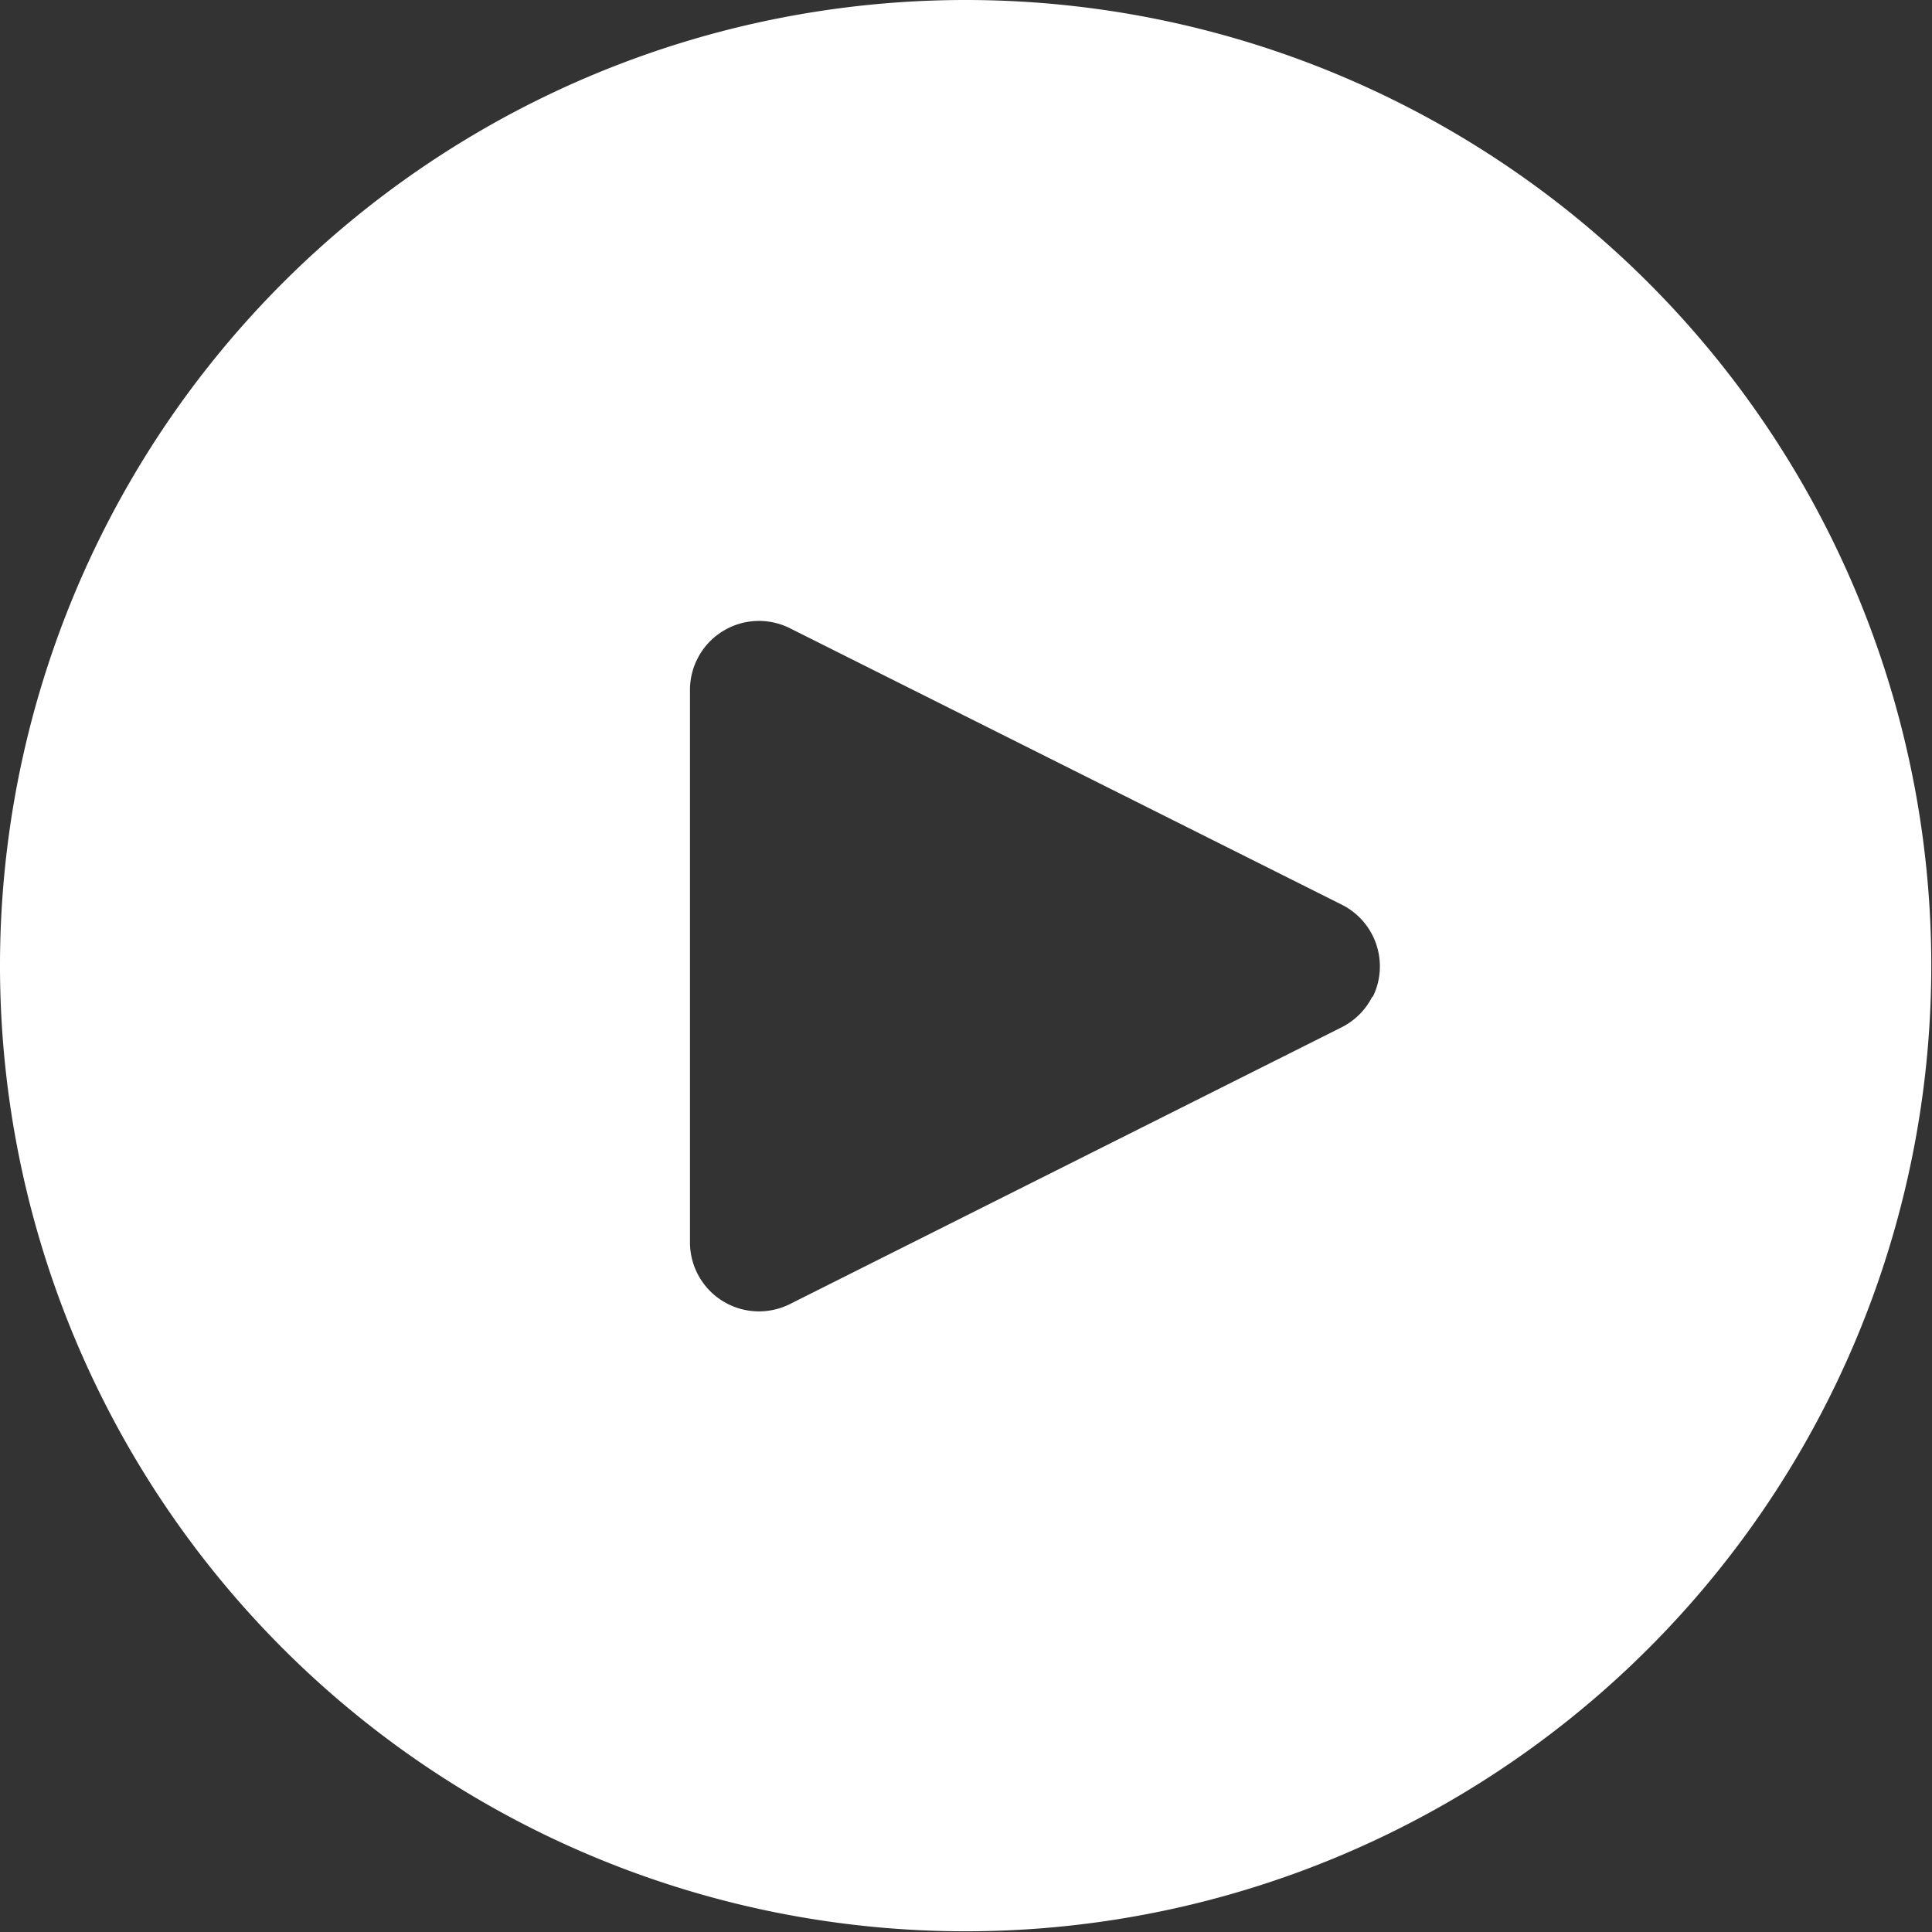 <svg xmlns="http://www.w3.org/2000/svg" width="19.007" height="19.007" viewBox="0 0 19.007 19.007"><rect x="0" y="0" width="19.007" height="19.007" fill="#333333" stroke="none"/><defs><style>.a{fill:#fff;}</style></defs><path class="a" d="M9.5,0a9.5,9.5,0,1,0,9.5,9.5A9.5,9.5,0,0,0,9.5,0Zm4,9.806a.679.679,0,0,1-.3.3v0L7.77,12.83a.679.679,0,0,1-.982-.611V6.788a.679.679,0,0,1,.982-.608L13.2,8.9A.679.679,0,0,1,13.506,9.806Z"/></svg>